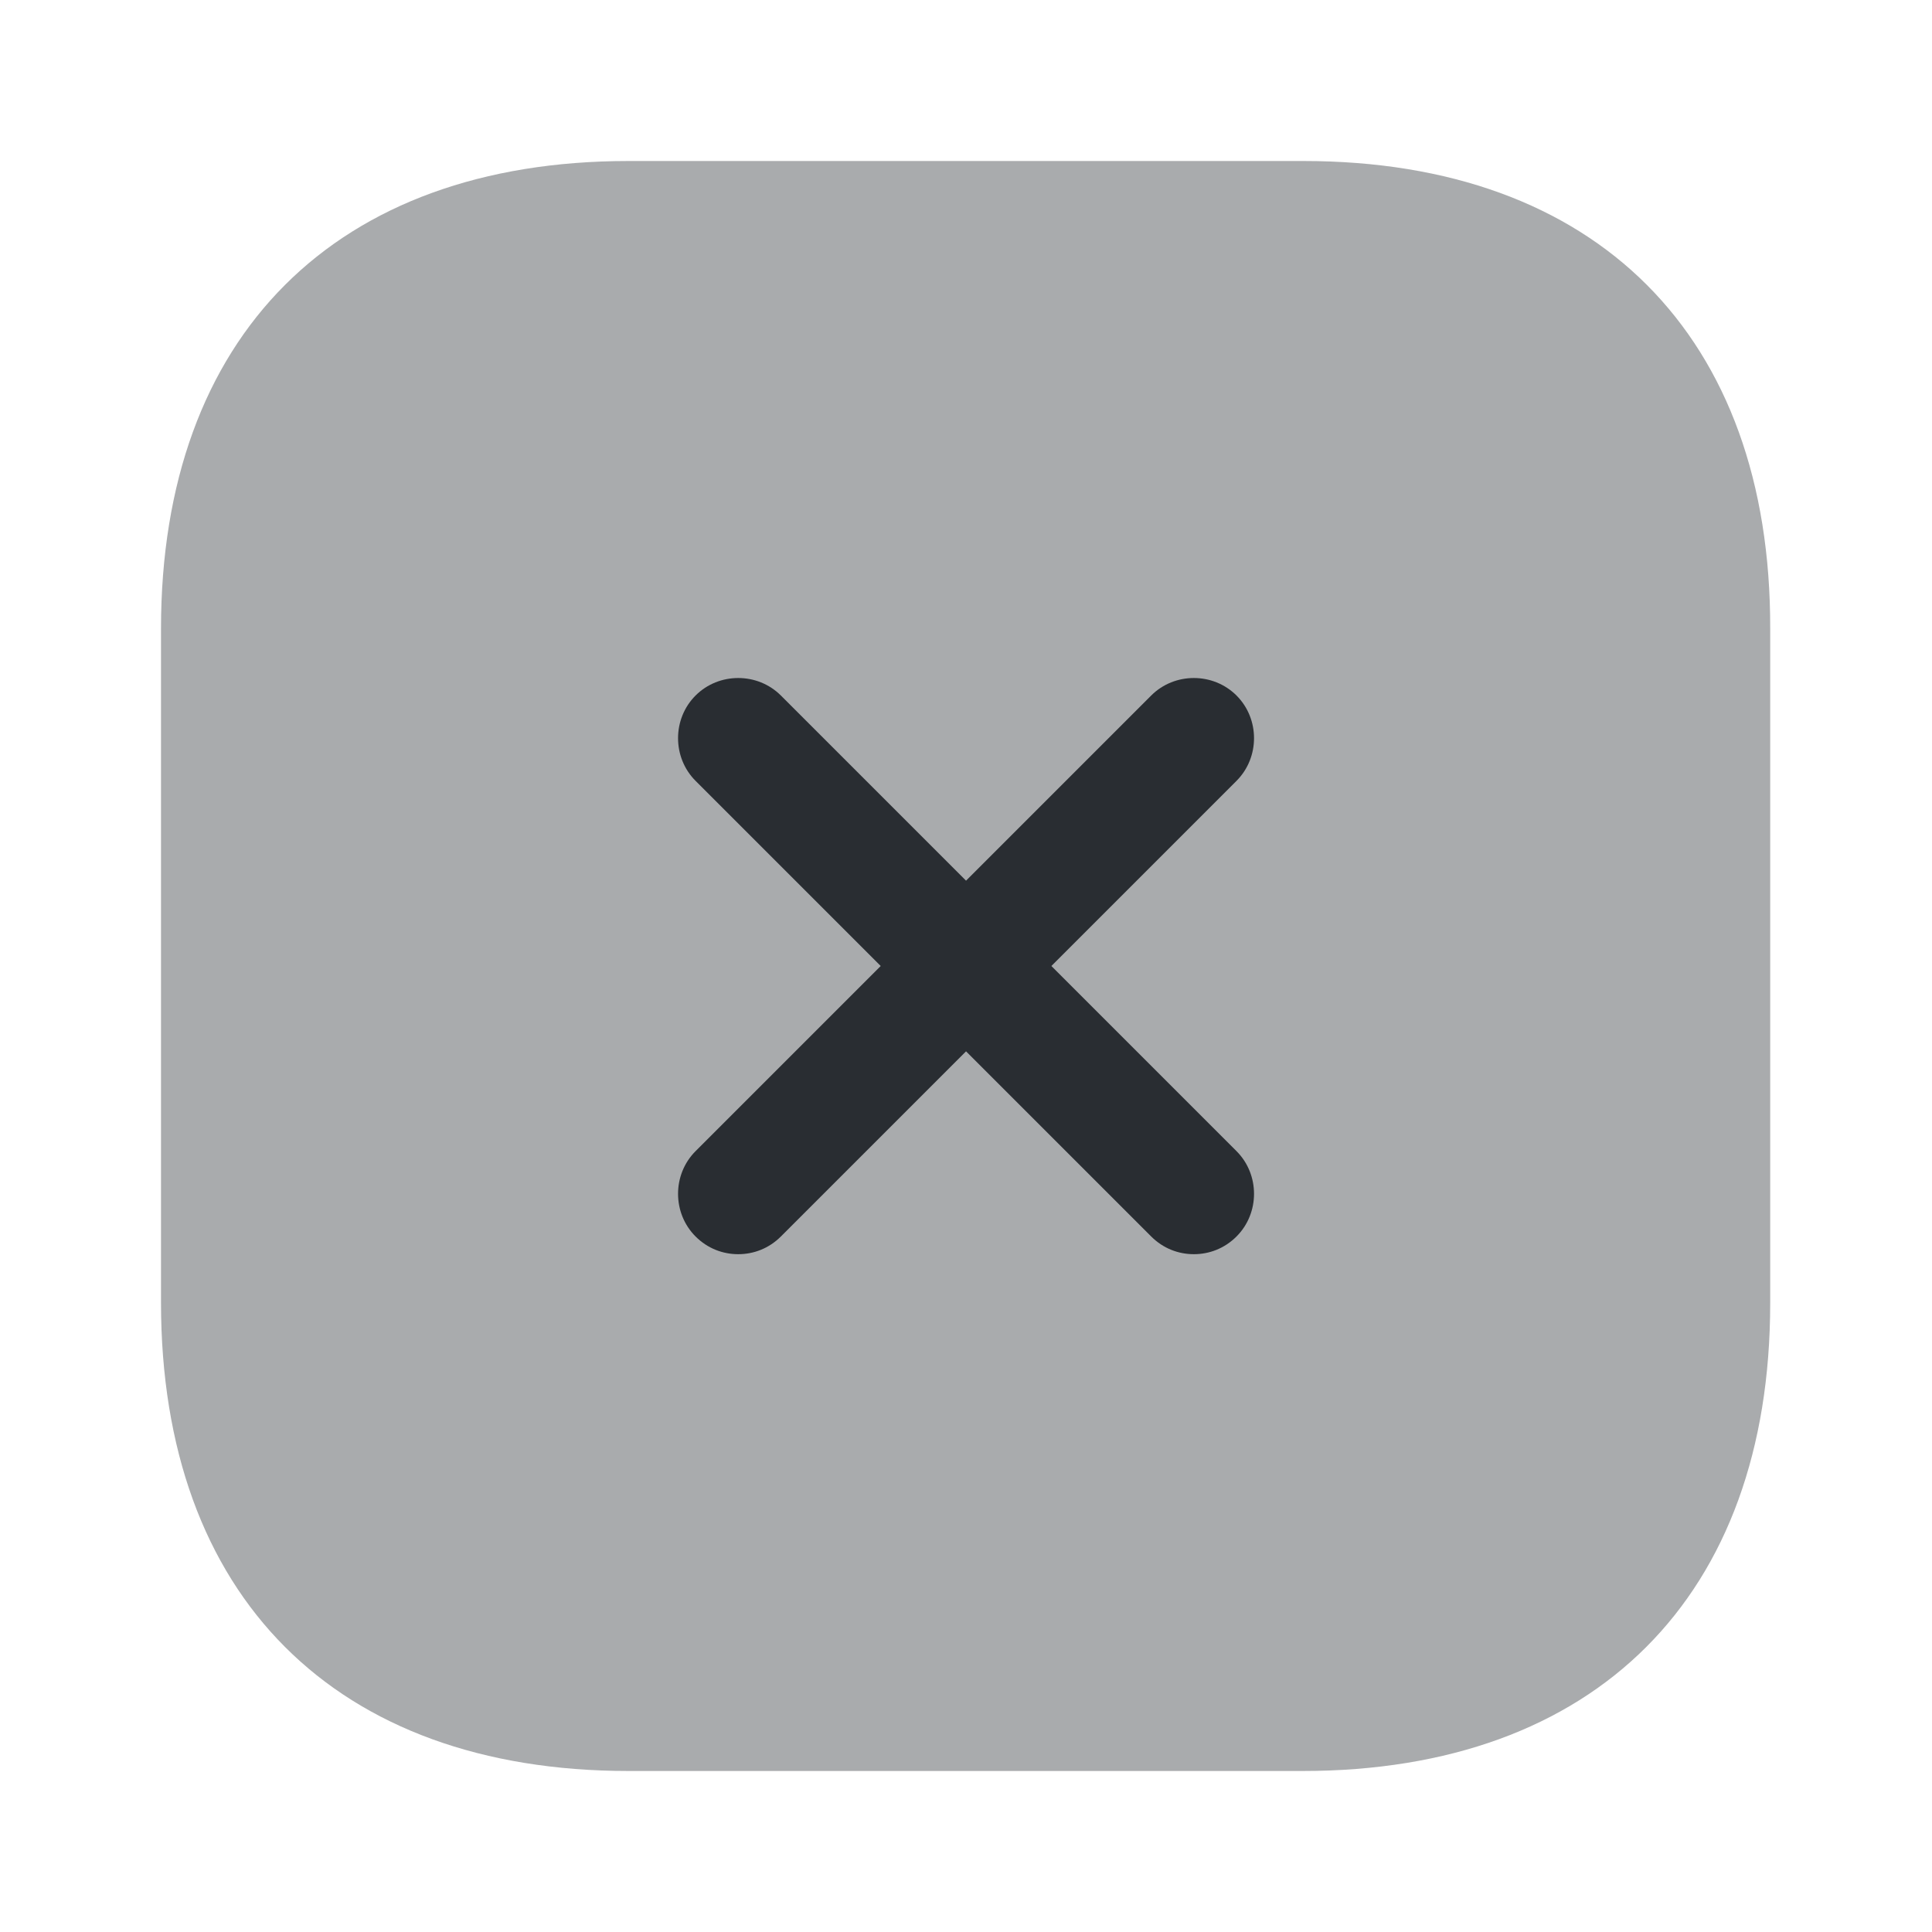 <svg width="48" height="48" viewBox="0 0 48 48" fill="none" xmlns="http://www.w3.org/2000/svg">
<path opacity="0.4" d="M32.38 4H15.62C8.34 4 4 8.34 4 15.62V32.36C4 39.66 8.34 44 15.62 44H32.36C39.64 44 43.98 39.66 43.98 32.38V15.62C44 8.34 39.66 4 32.38 4Z" fill="#292D32"/>
<path d="M26.121 24L30.721 19.4C31.301 18.82 31.301 17.86 30.721 17.28C30.141 16.7 29.181 16.7 28.601 17.28L24.001 21.88L19.401 17.28C18.821 16.7 17.861 16.7 17.281 17.28C16.701 17.86 16.701 18.82 17.281 19.4L21.881 24L17.281 28.6C16.701 29.18 16.701 30.14 17.281 30.72C17.581 31.02 17.961 31.16 18.341 31.16C18.721 31.16 19.101 31.02 19.401 30.72L24.001 26.12L28.601 30.72C28.901 31.02 29.281 31.16 29.661 31.16C30.041 31.16 30.421 31.02 30.721 30.72C31.301 30.14 31.301 29.18 30.721 28.6L26.121 24Z" fill="#292D32"/>
</svg>
